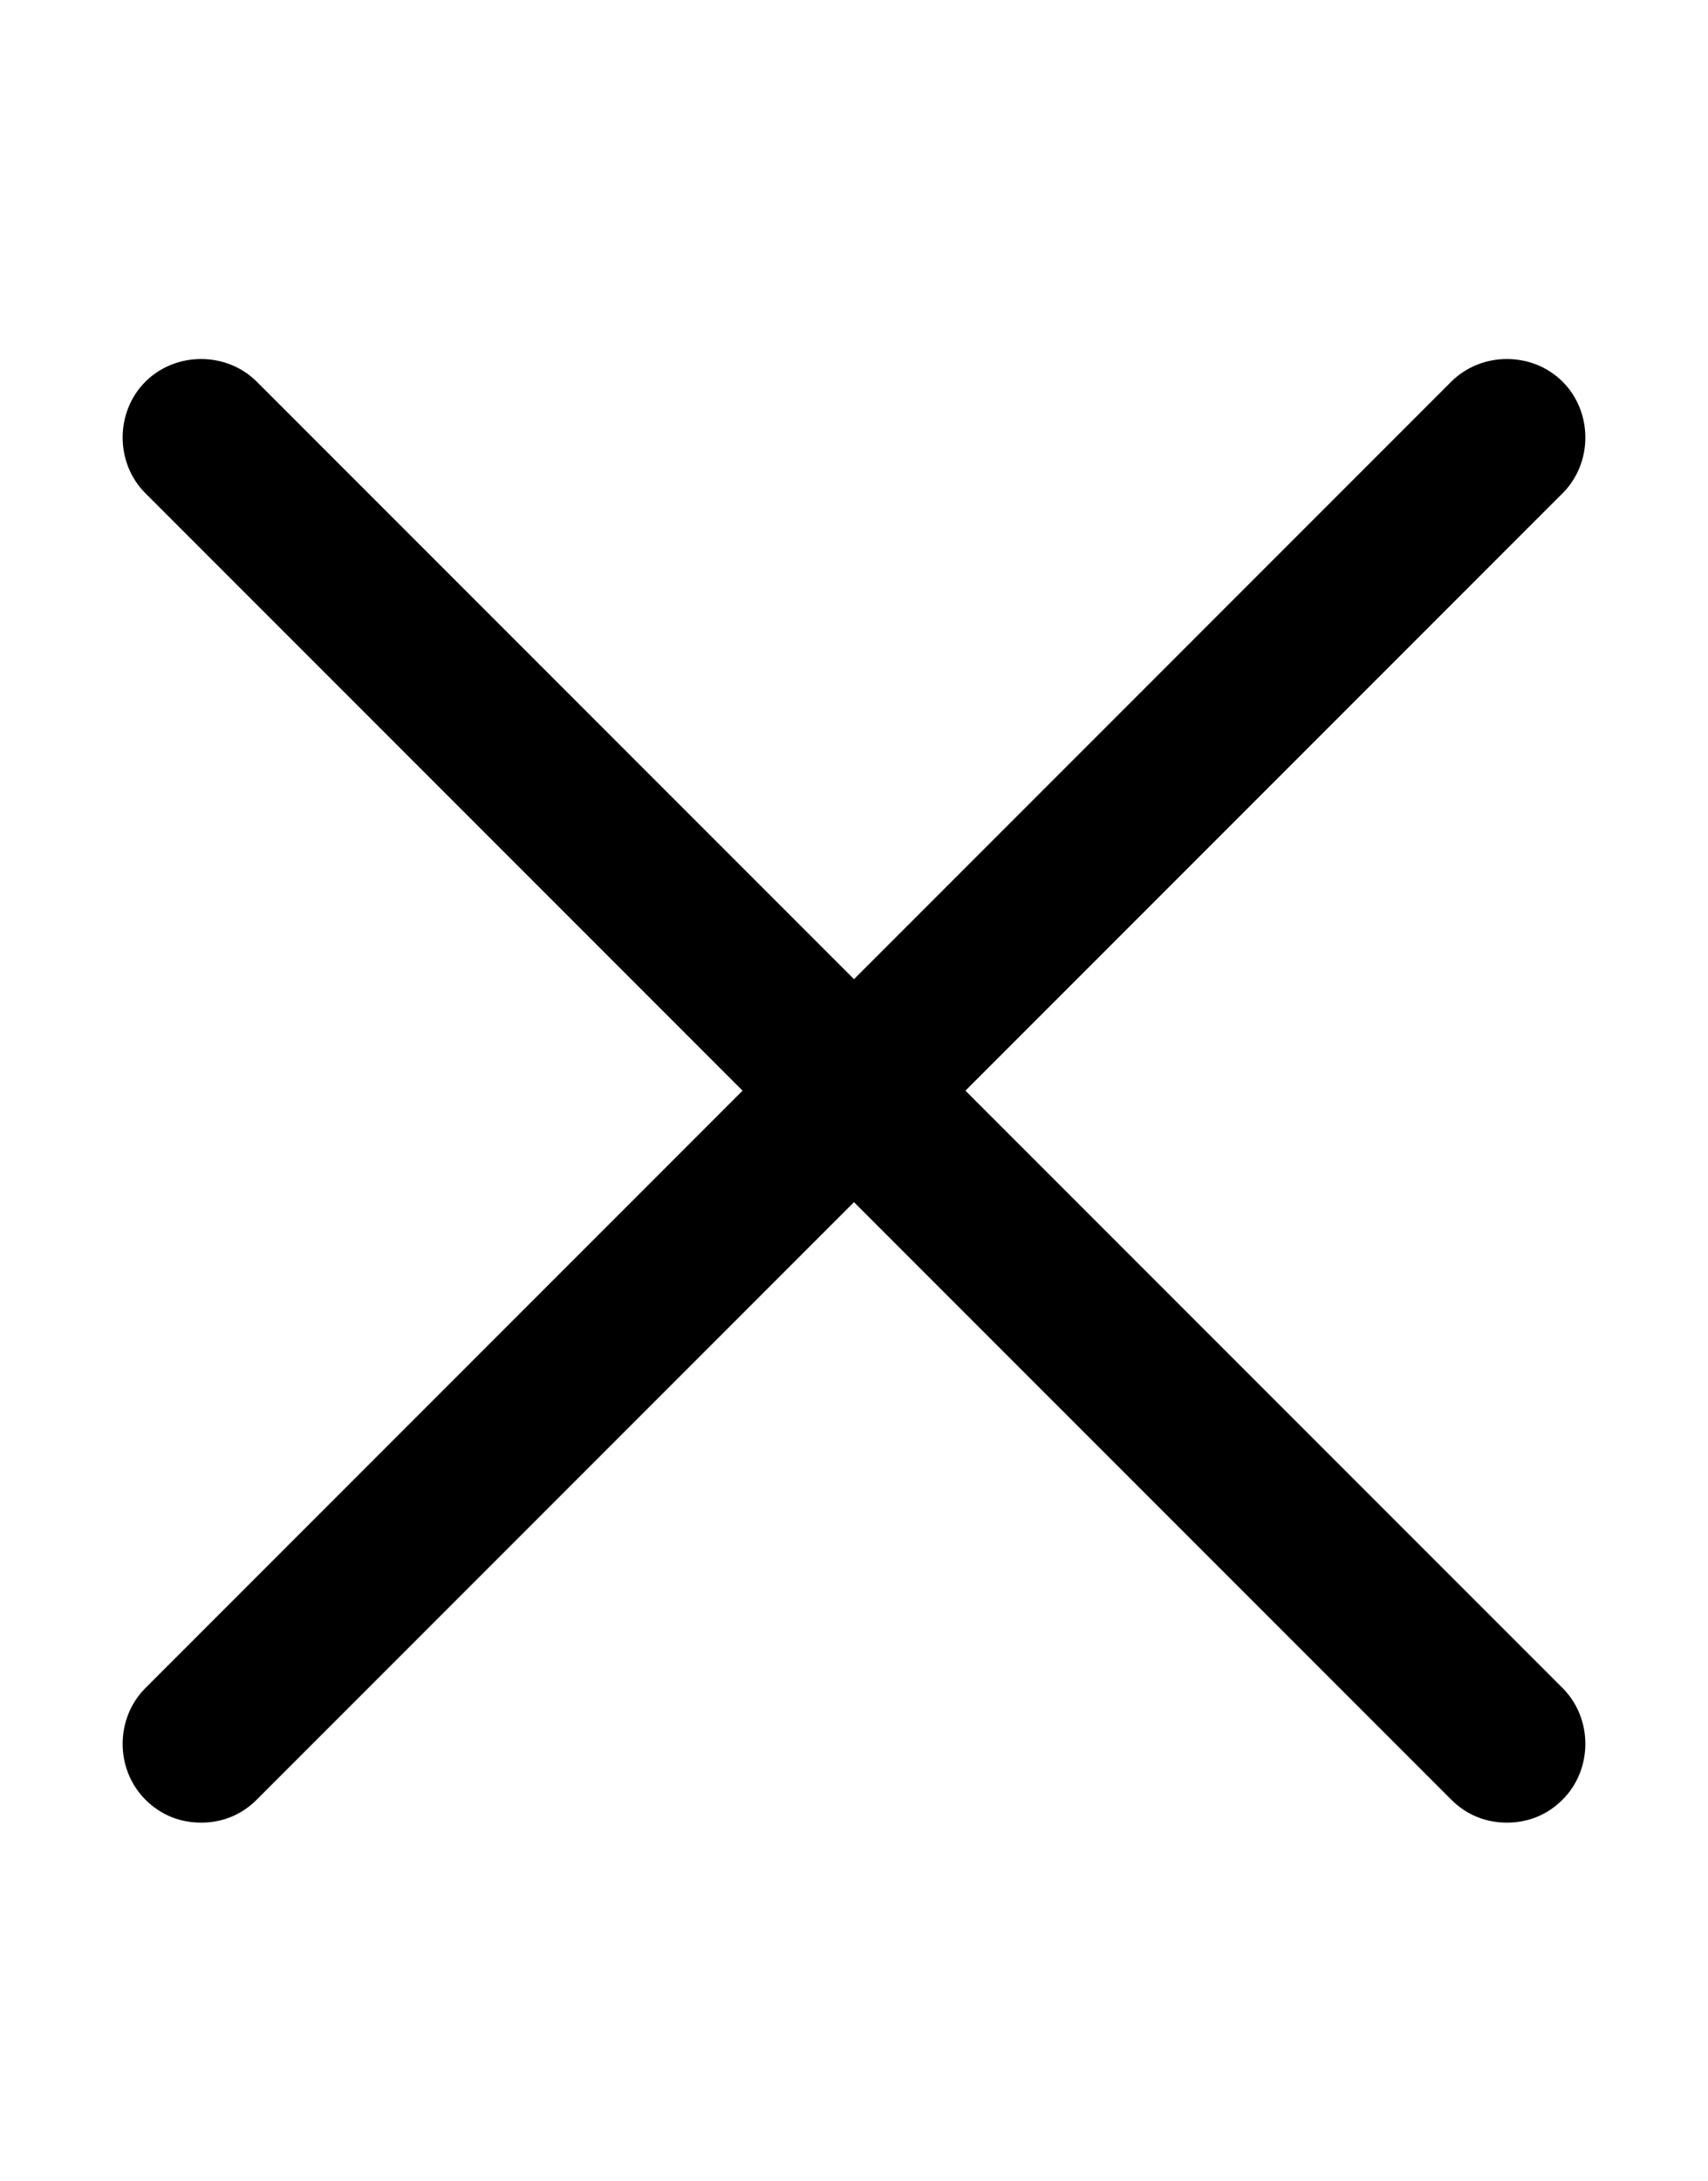 <svg version="1.1" viewBox="0 0 14.1 18" class="c-appIcon c-appIcon--icon c-appIcon--fill c-appIcon--l c-appIcon--fixedWidth"><path pid="0" _fill="currentColor" d="M7.97 9l4.93-4.93c.25-.25.25-.67 0-.92s-.67-.25-.92 0L7.05 8.08 2.12 3.15c-.25-.25-.67-.25-.92 0s-.25.67 0 .92L6.13 9 1.2 13.93c-.25.25-.25.67 0 .92.13.13.29.19.46.19s.33-.06.46-.19l4.93-4.93 4.93 4.93c.13.13.29.19.46.19s.33-.06.46-.19c.25-.25.25-.67 0-.92L7.97 9z"></path></svg>